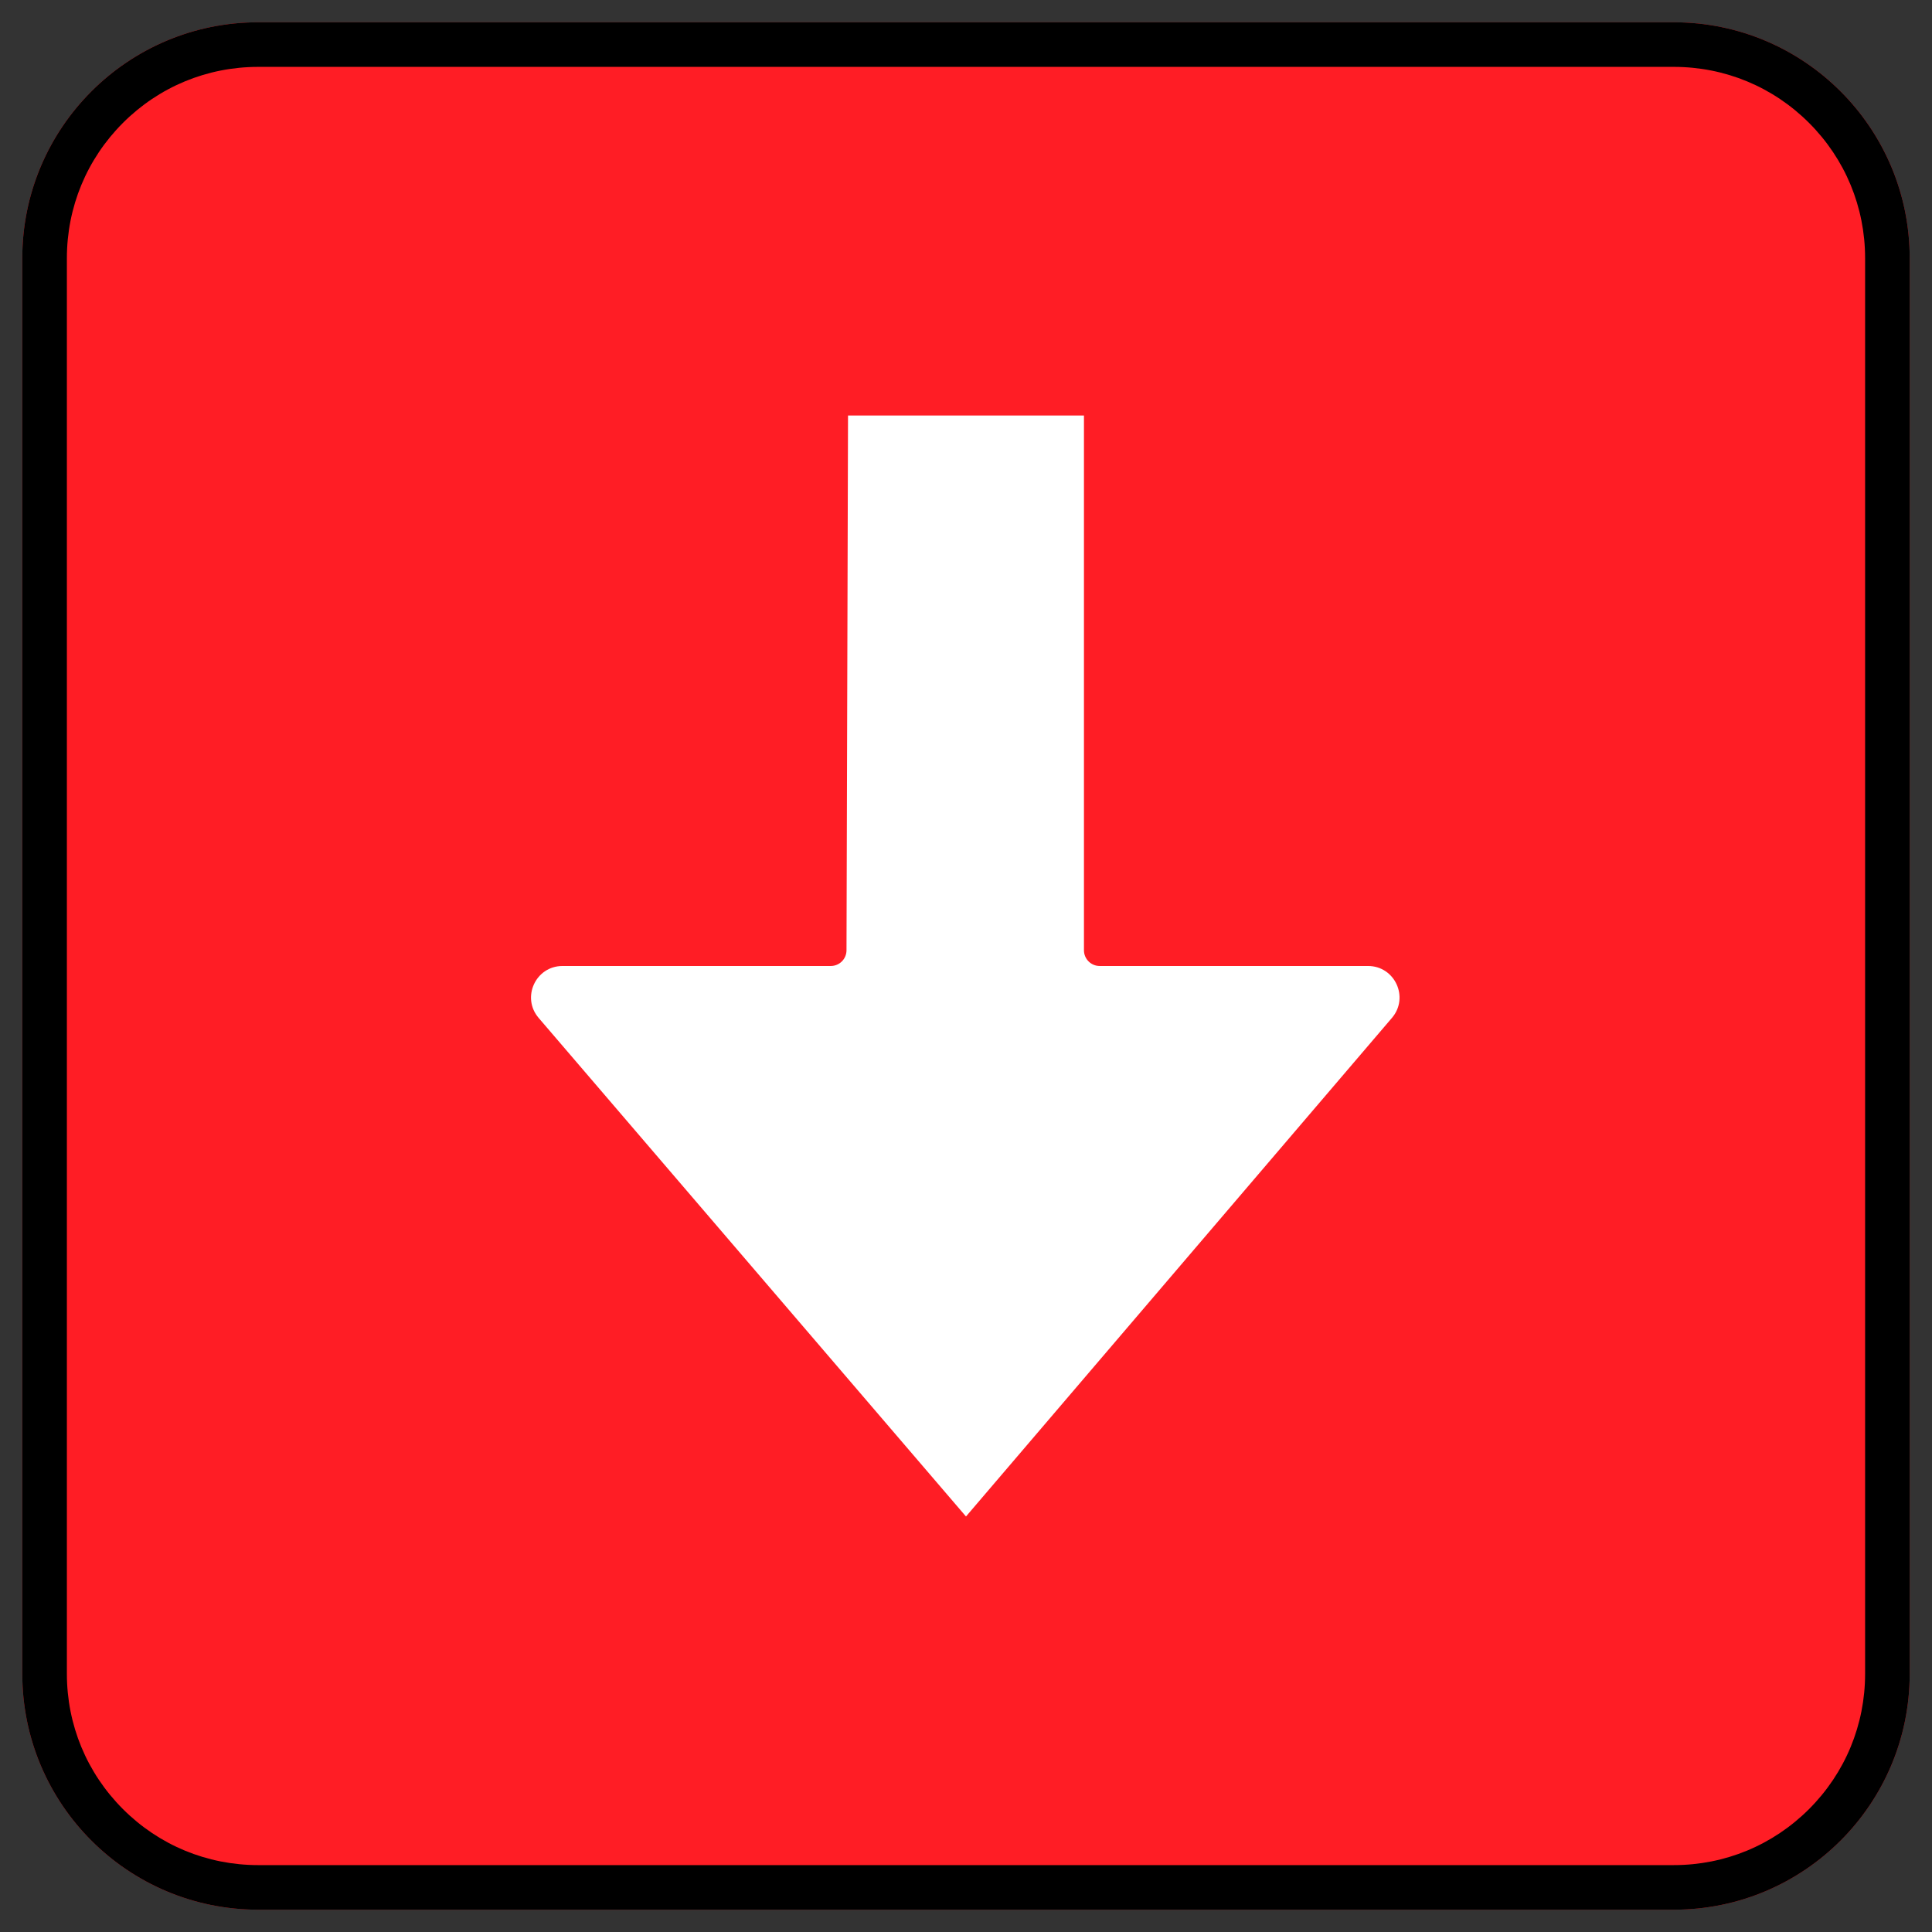<?xml version="1.0" encoding="UTF-8"?><svg id="Layer_2" xmlns="http://www.w3.org/2000/svg" width="1228.35" height="1228.35" viewBox="0 0 1228.35 1228.35"><rect x="0" y="0" width="1228.35" height="1228.35" fill="#333333" stroke="none"/><defs><style>.cls-1,.cls-2,.cls-3{stroke-width:0px;}.cls-2{fill:#ff1d25;}.cls-3{fill:#fff;}</style></defs><g id="Layer_1-2"><g id="Down"><path class="cls-2" d="m1064.17,14.17c82.84,0,150,67.16,150,150v900c0,82.84-67.16,150-150,150H164.17c-82.84,0-150-67.16-150-150V164.17C14.17,81.33,81.33,14.17,164.17,14.17h900Z"/><path class="cls-3" d="m357.65,614.17h170.55c5.51,0,9.98-4.46,10-9.97l.97-340.03h150v340c0,5.52,4.48,10,10,10h170.61c17.07,0,26.3,20.01,15.21,32.99l-270.82,317.01-271.7-316.98c-11.12-12.98-1.9-33.02,15.18-33.02Z"/><path class="cls-1" d="m1064.17,42.52c32.49,0,63.04,12.65,86.02,35.63,22.98,22.98,35.63,53.53,35.63,86.02v900c0,32.49-12.65,63.04-35.63,86.02-22.98,22.98-53.53,35.63-86.02,35.63H164.17c-32.49,0-63.04-12.65-86.02-35.63s-35.63-53.53-35.63-86.02V164.17c0-32.49,12.65-63.04,35.63-86.02,22.98-22.98,53.53-35.63,86.02-35.63h900m0-28.35H164.17C81.33,14.17,14.17,81.33,14.17,164.17v900c0,82.84,67.16,150,150,150h900c82.84,0,150-67.16,150-150V164.17c0-82.84-67.16-150-150-150h0Z"/></g></g></svg>